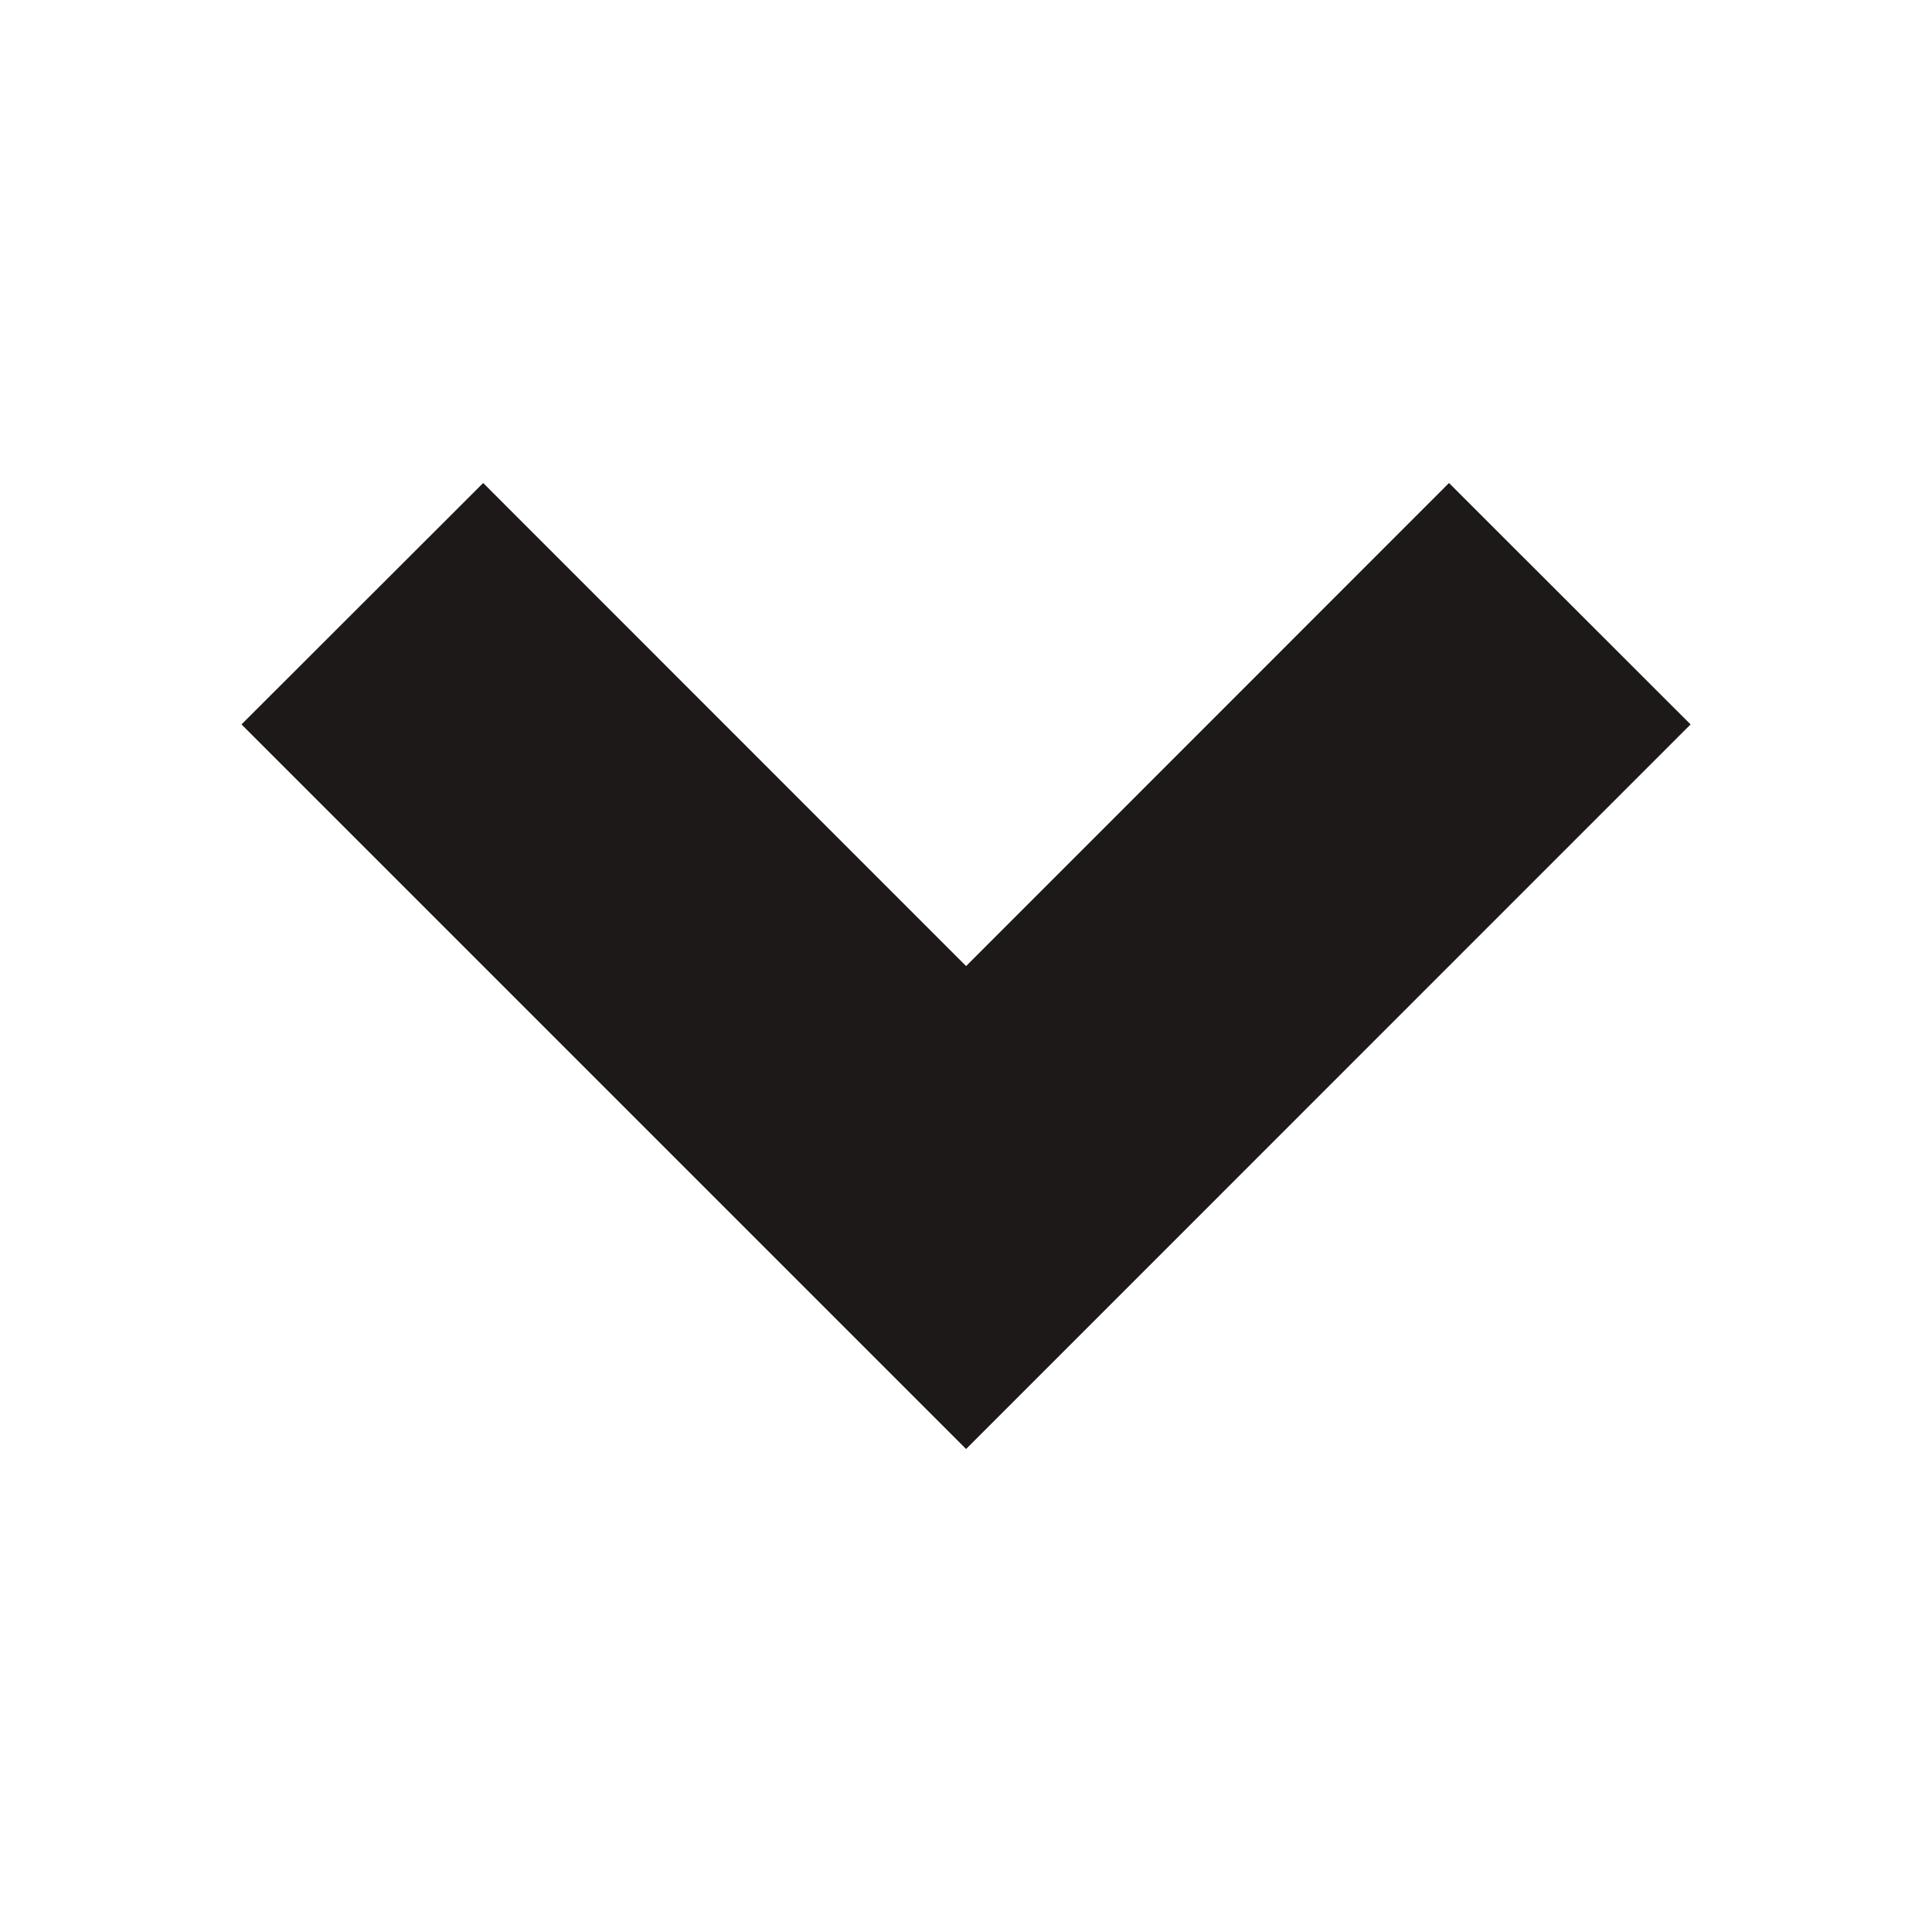 <svg width="24" height="24" viewBox="0 0 24 24" fill="none" xmlns="http://www.w3.org/2000/svg">
<path d="M12.001 18L3 8.999L6.002 6L12.001 12.001L18 6L21.001 8.999L12.001 18Z" fill="#1D1919"/>
</svg>
